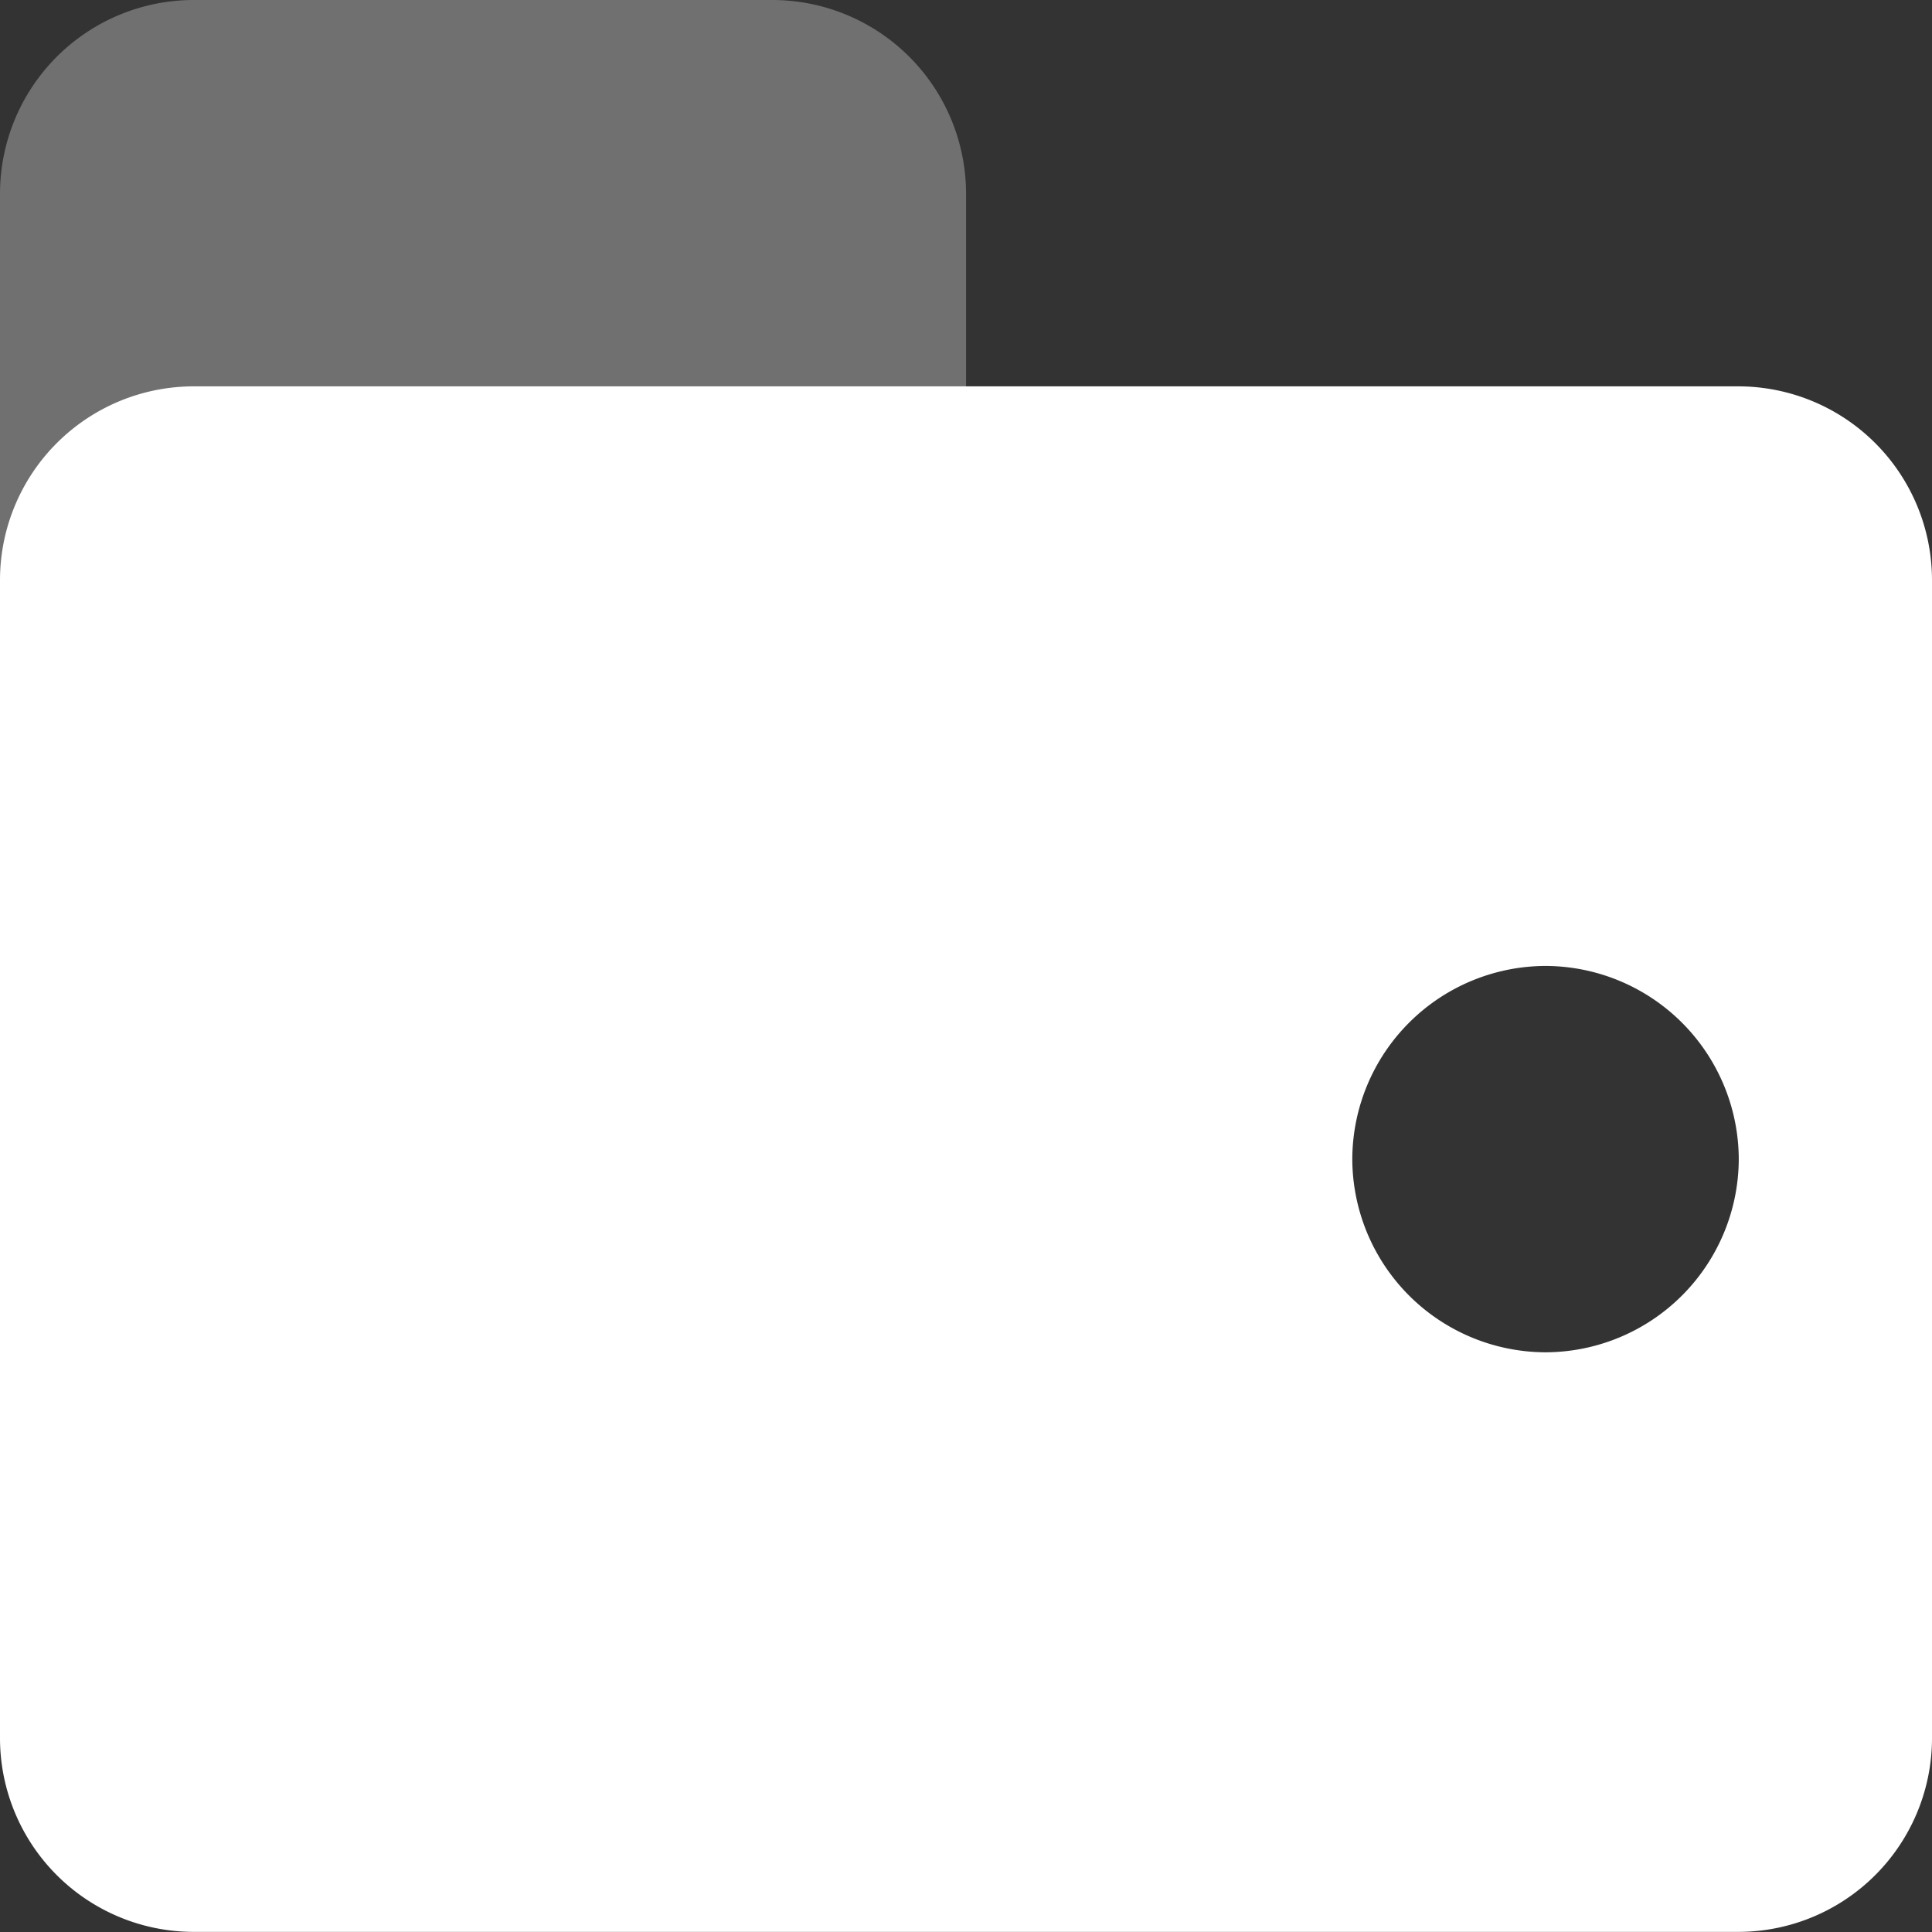 <svg xmlns="http://www.w3.org/2000/svg" width="16.667" height="16.667" viewBox="0 0 16.667 16.667"><rect x="0" y="0" width="16.667" height="16.667" fill="#333333" stroke="none"/><defs><style>.a,.b{fill:#fff;}.a{opacity:0.3;}</style></defs><g transform="translate(516.333 254.333)"><path class="a" d="M-514.333-254h5a1.672,1.672,0,0,1,1.667,1.667v6.667A1.672,1.672,0,0,1-509.333-244h-5A1.672,1.672,0,0,1-516-245.667v-6.667A1.672,1.672,0,0,1-514.333-254Z" transform="translate(-0.333 -0.333)"/><path class="b" d="M-514.333-250H-501a1.672,1.672,0,0,1,1.667,1.667v10A1.672,1.672,0,0,1-501-236.667h-13.333A1.672,1.672,0,0,1-516-238.333v-10A1.672,1.672,0,0,1-514.333-250Zm11.667,8.333A1.672,1.672,0,0,0-501-243.333,1.672,1.672,0,0,0-502.667-245a1.672,1.672,0,0,0-1.667,1.667A1.672,1.672,0,0,0-502.667-241.667Z" transform="translate(-0.333 -1)"/></g></svg>